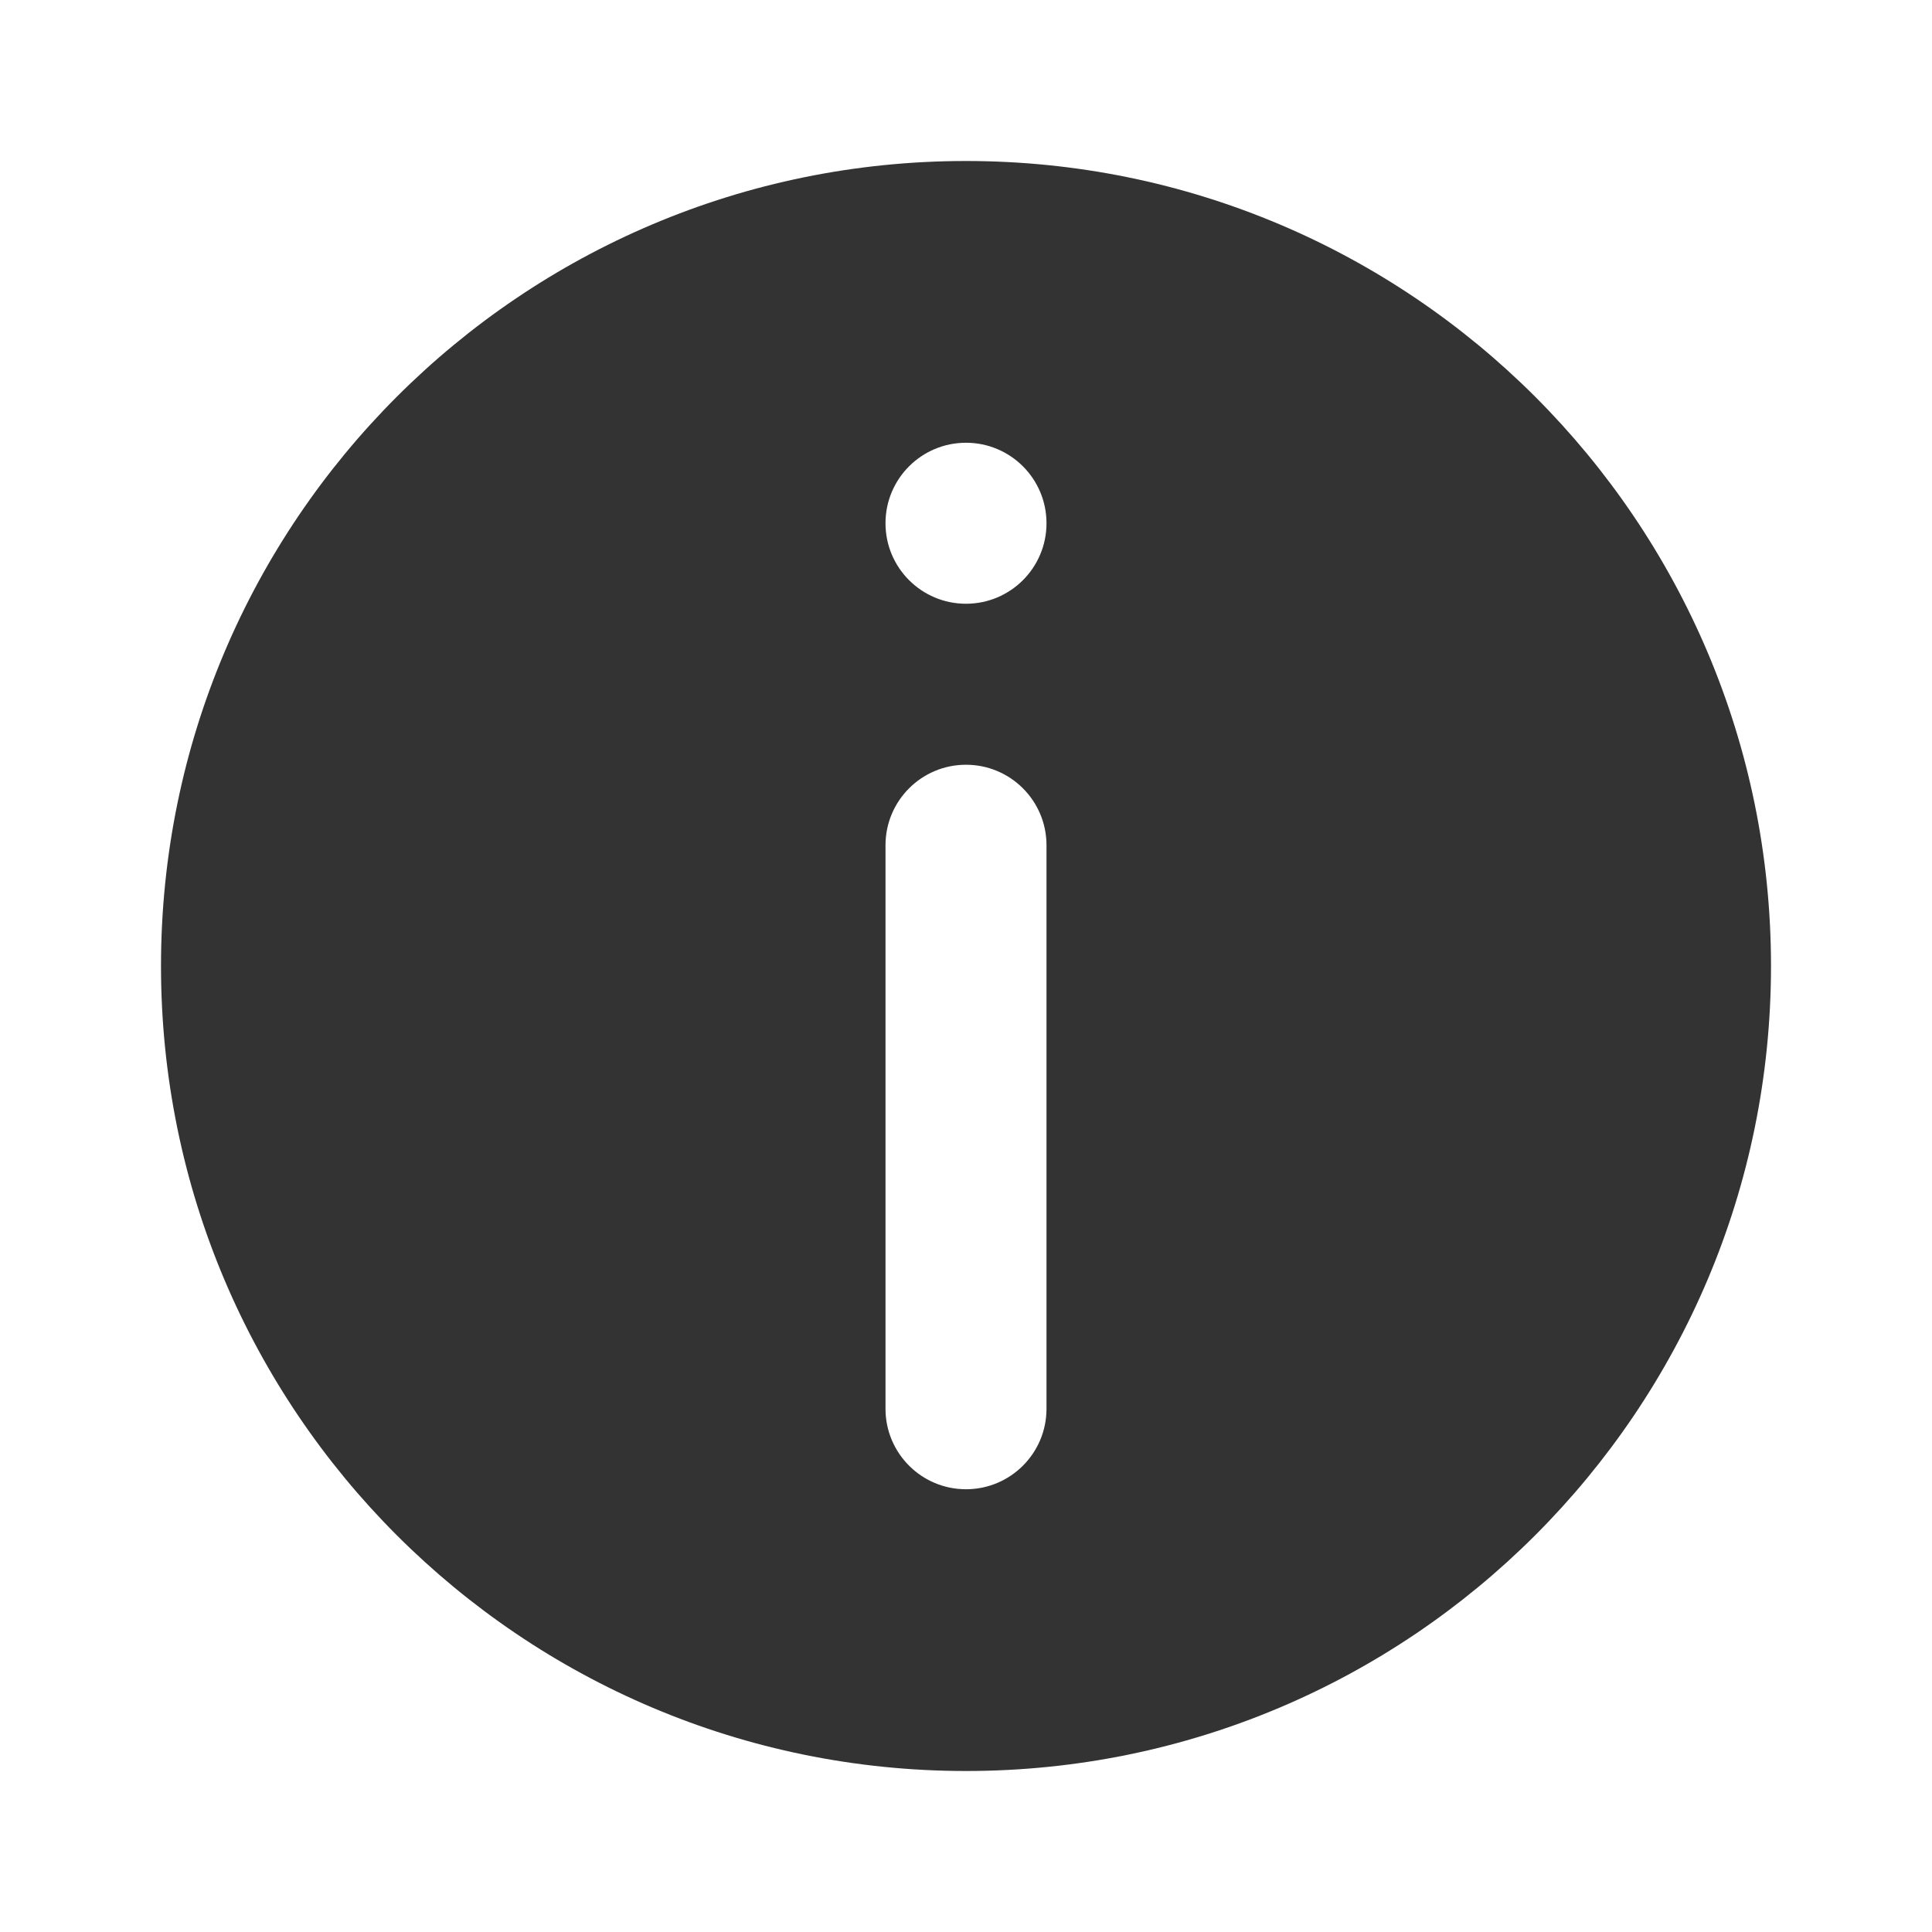 <svg xmlns="http://www.w3.org/2000/svg" width="48" height="48" fill="none" viewBox="0 0 48 48" id="info">
  <path fill="#333" fill-rule="evenodd" d="M44 24C44 35.046 35.046 44 24 44C12.954 44 4 35.046 4 24C4 12.954 12.954 4 24 4C35.046 4 44 12.954 44 24ZM22 35C22 36.105 22.895 37 24 37C25.105 37 26 36.105 26 35V21C26 19.895 25.105 19 24 19C22.895 19 22 19.895 22 21V35ZM24 15C22.895 15 22 14.105 22 13C22 11.895 22.895 11 24 11C25.105 11 26 11.895 26 13C26 14.105 25.105 15 24 15Z" clip-rule="evenodd"></path>
</svg>
